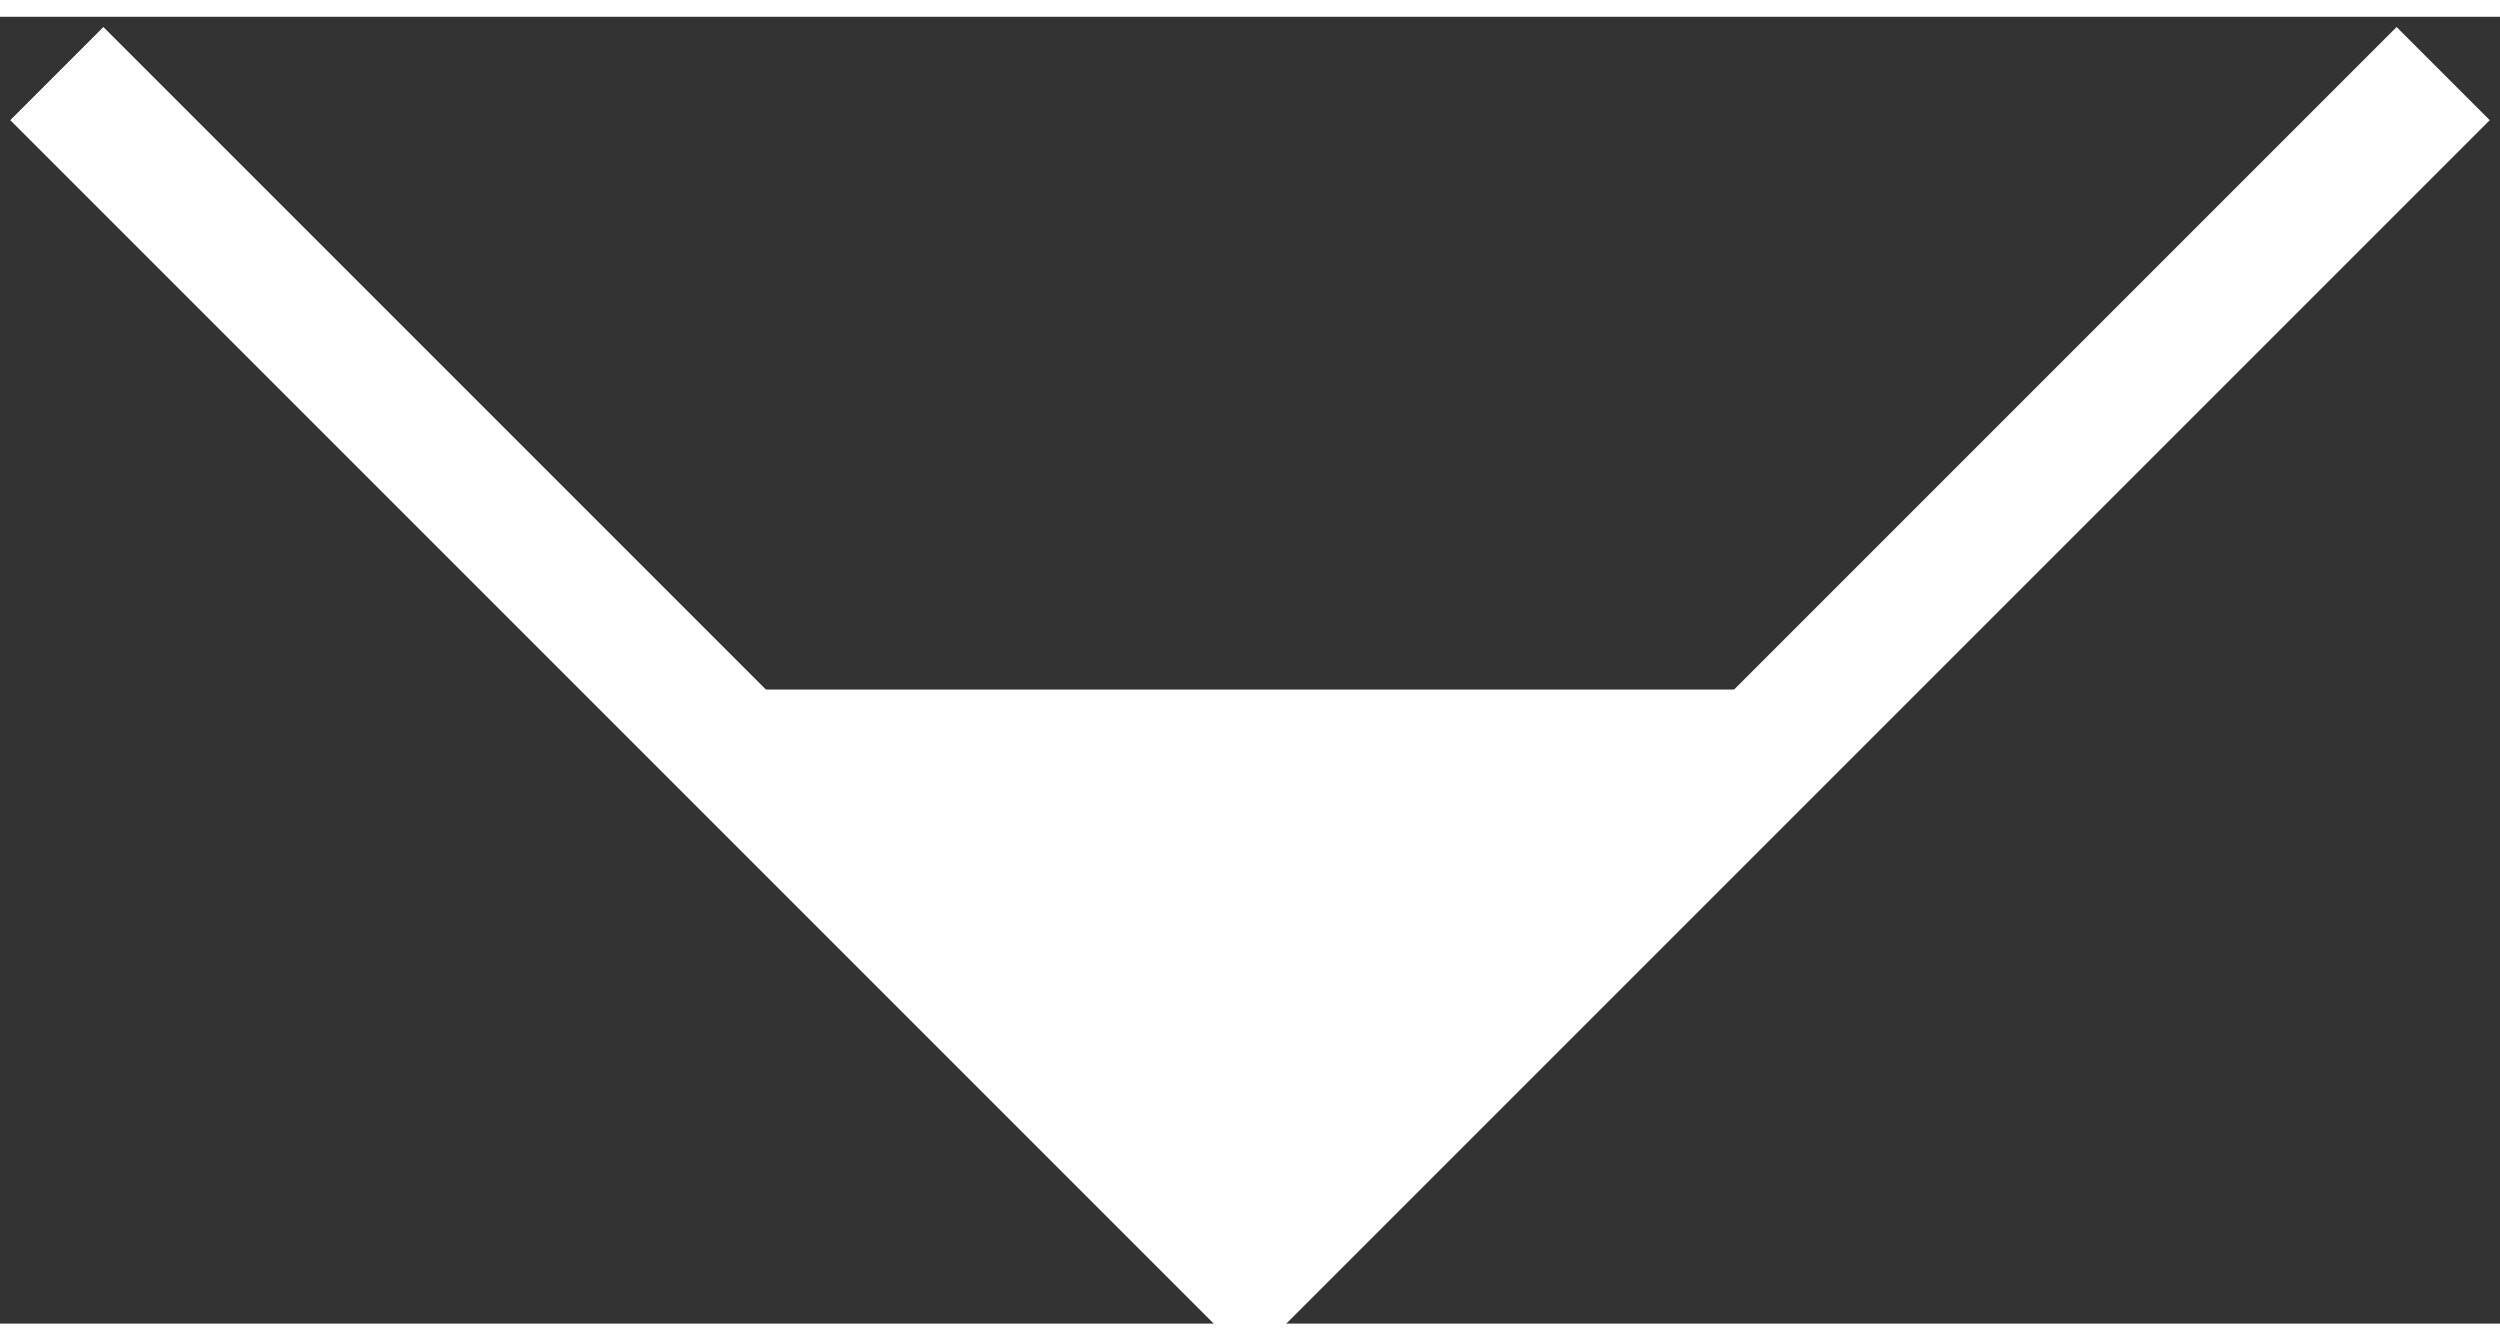 <?xml version="1.0" encoding="UTF-8"?>
<!DOCTYPE svg PUBLIC "-//W3C//DTD SVG 1.1//EN" "http://www.w3.org/Graphics/SVG/1.1/DTD/svg11.dtd">
<!-- Creator: CorelDRAW X6 -->
<svg xmlns="http://www.w3.org/2000/svg" xml:space="preserve" width="166px" height="89px" version="1.1" style="shape-rendering:geometricPrecision; text-rendering:geometricPrecision; image-rendering:optimizeQuality; fill-rule:evenodd; clip-rule:evenodd"
viewBox="0 0 44 23"
 xmlns:xlink="http://www.w3.org/1999/xlink">
 <rect x="0" y="0" width="44" height="23" fill="#333333" stroke="none"/>
 <defs>
  <style type="text/css">
   <![CDATA[
    .str0 {stroke:white;stroke-width:2.318}
    .fil0 {fill:none}
    .fil1 {fill:white}
   ]]>
  </style>
 </defs>
 <g id="Слой_x0020_1">
  <polyline class="fil0 str0" points="1,1 22,22 43,1 "/>
  <line class="fil0 str0" x1="13" y1="13" x2="31" y2= "13" />
  <polygon class="fil1" points="22,22 31,13 13,13 "/>
 </g>
</svg>
